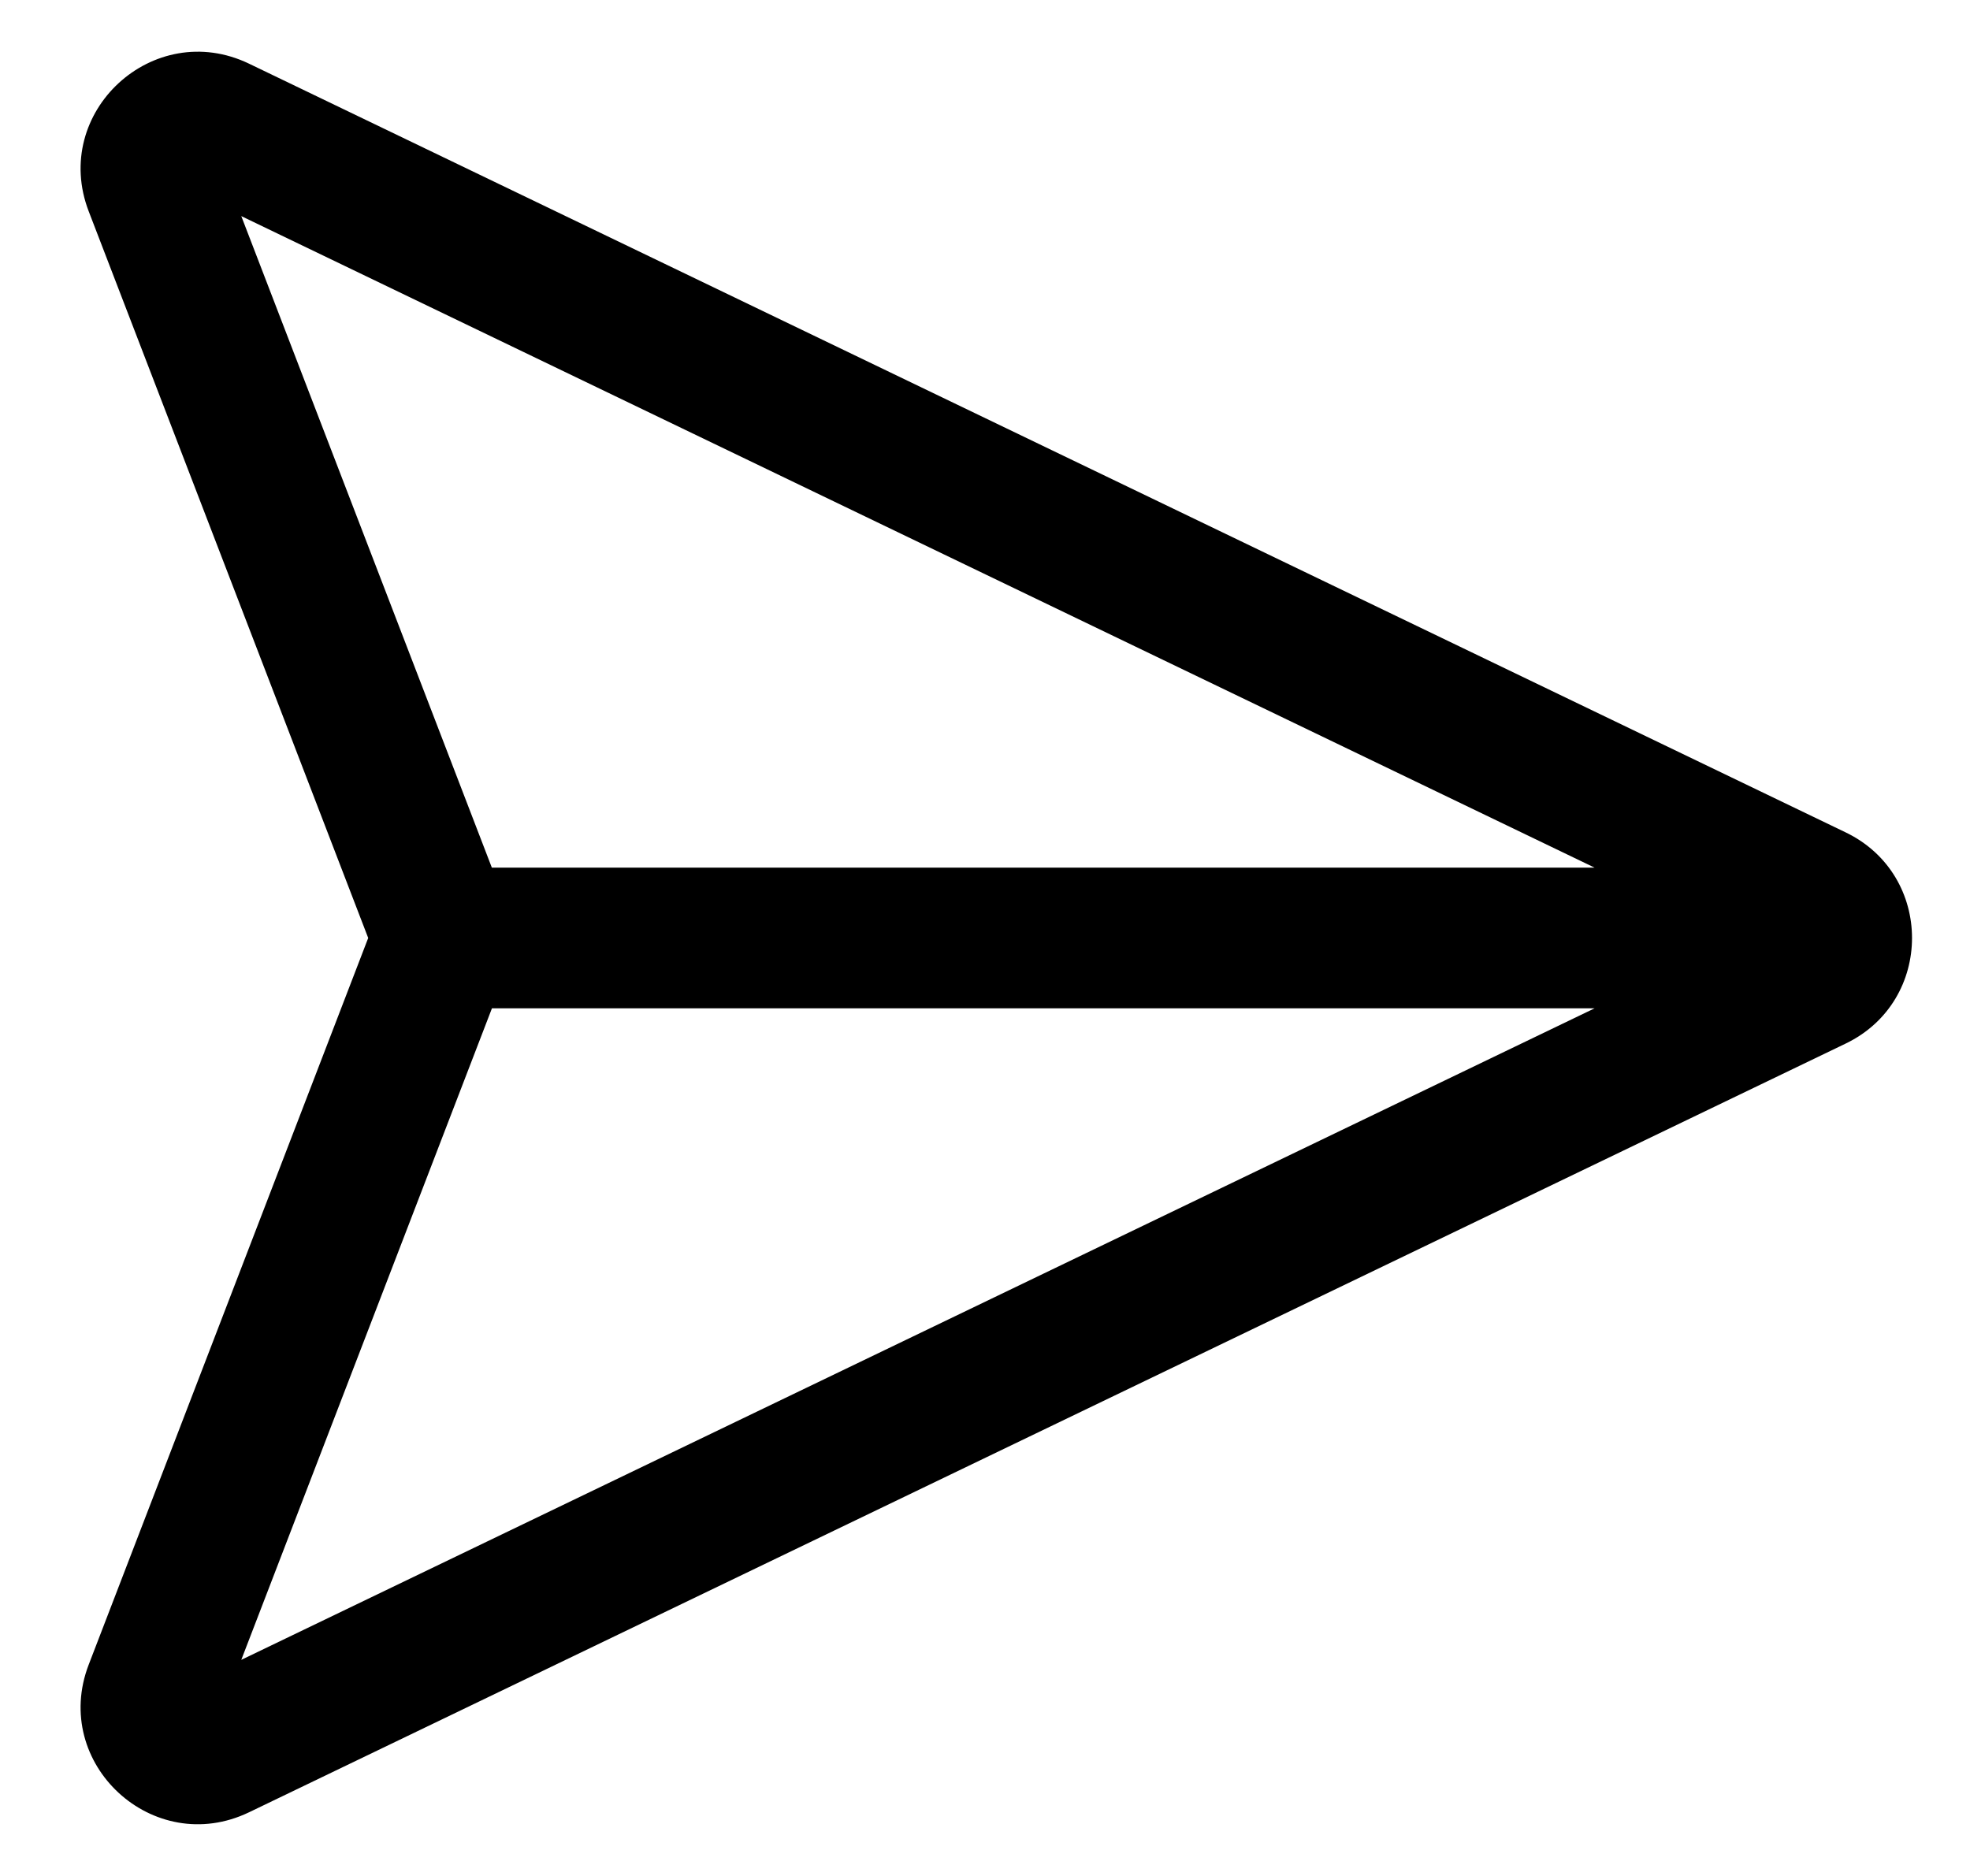 <svg width="21" height="20" viewBox="0 0 21 20" fill="none" xmlns="http://www.w3.org/2000/svg">
<path fill-rule="evenodd" clip-rule="evenodd" d="M19.674 11.126C20.618 10.672 20.618 9.328 19.674 8.874L2.655 0.679C1.634 0.188 0.539 1.197 0.946 2.254L3.925 10L0.946 17.746C0.539 18.803 1.634 19.812 2.655 19.321L19.674 11.126ZM16.998 9.25L2.572 2.304L5.243 9.25L16.998 9.25ZM5.244 10.75L2.572 17.696L16.998 10.75L5.244 10.75Z" fill="black"/>
</svg>

